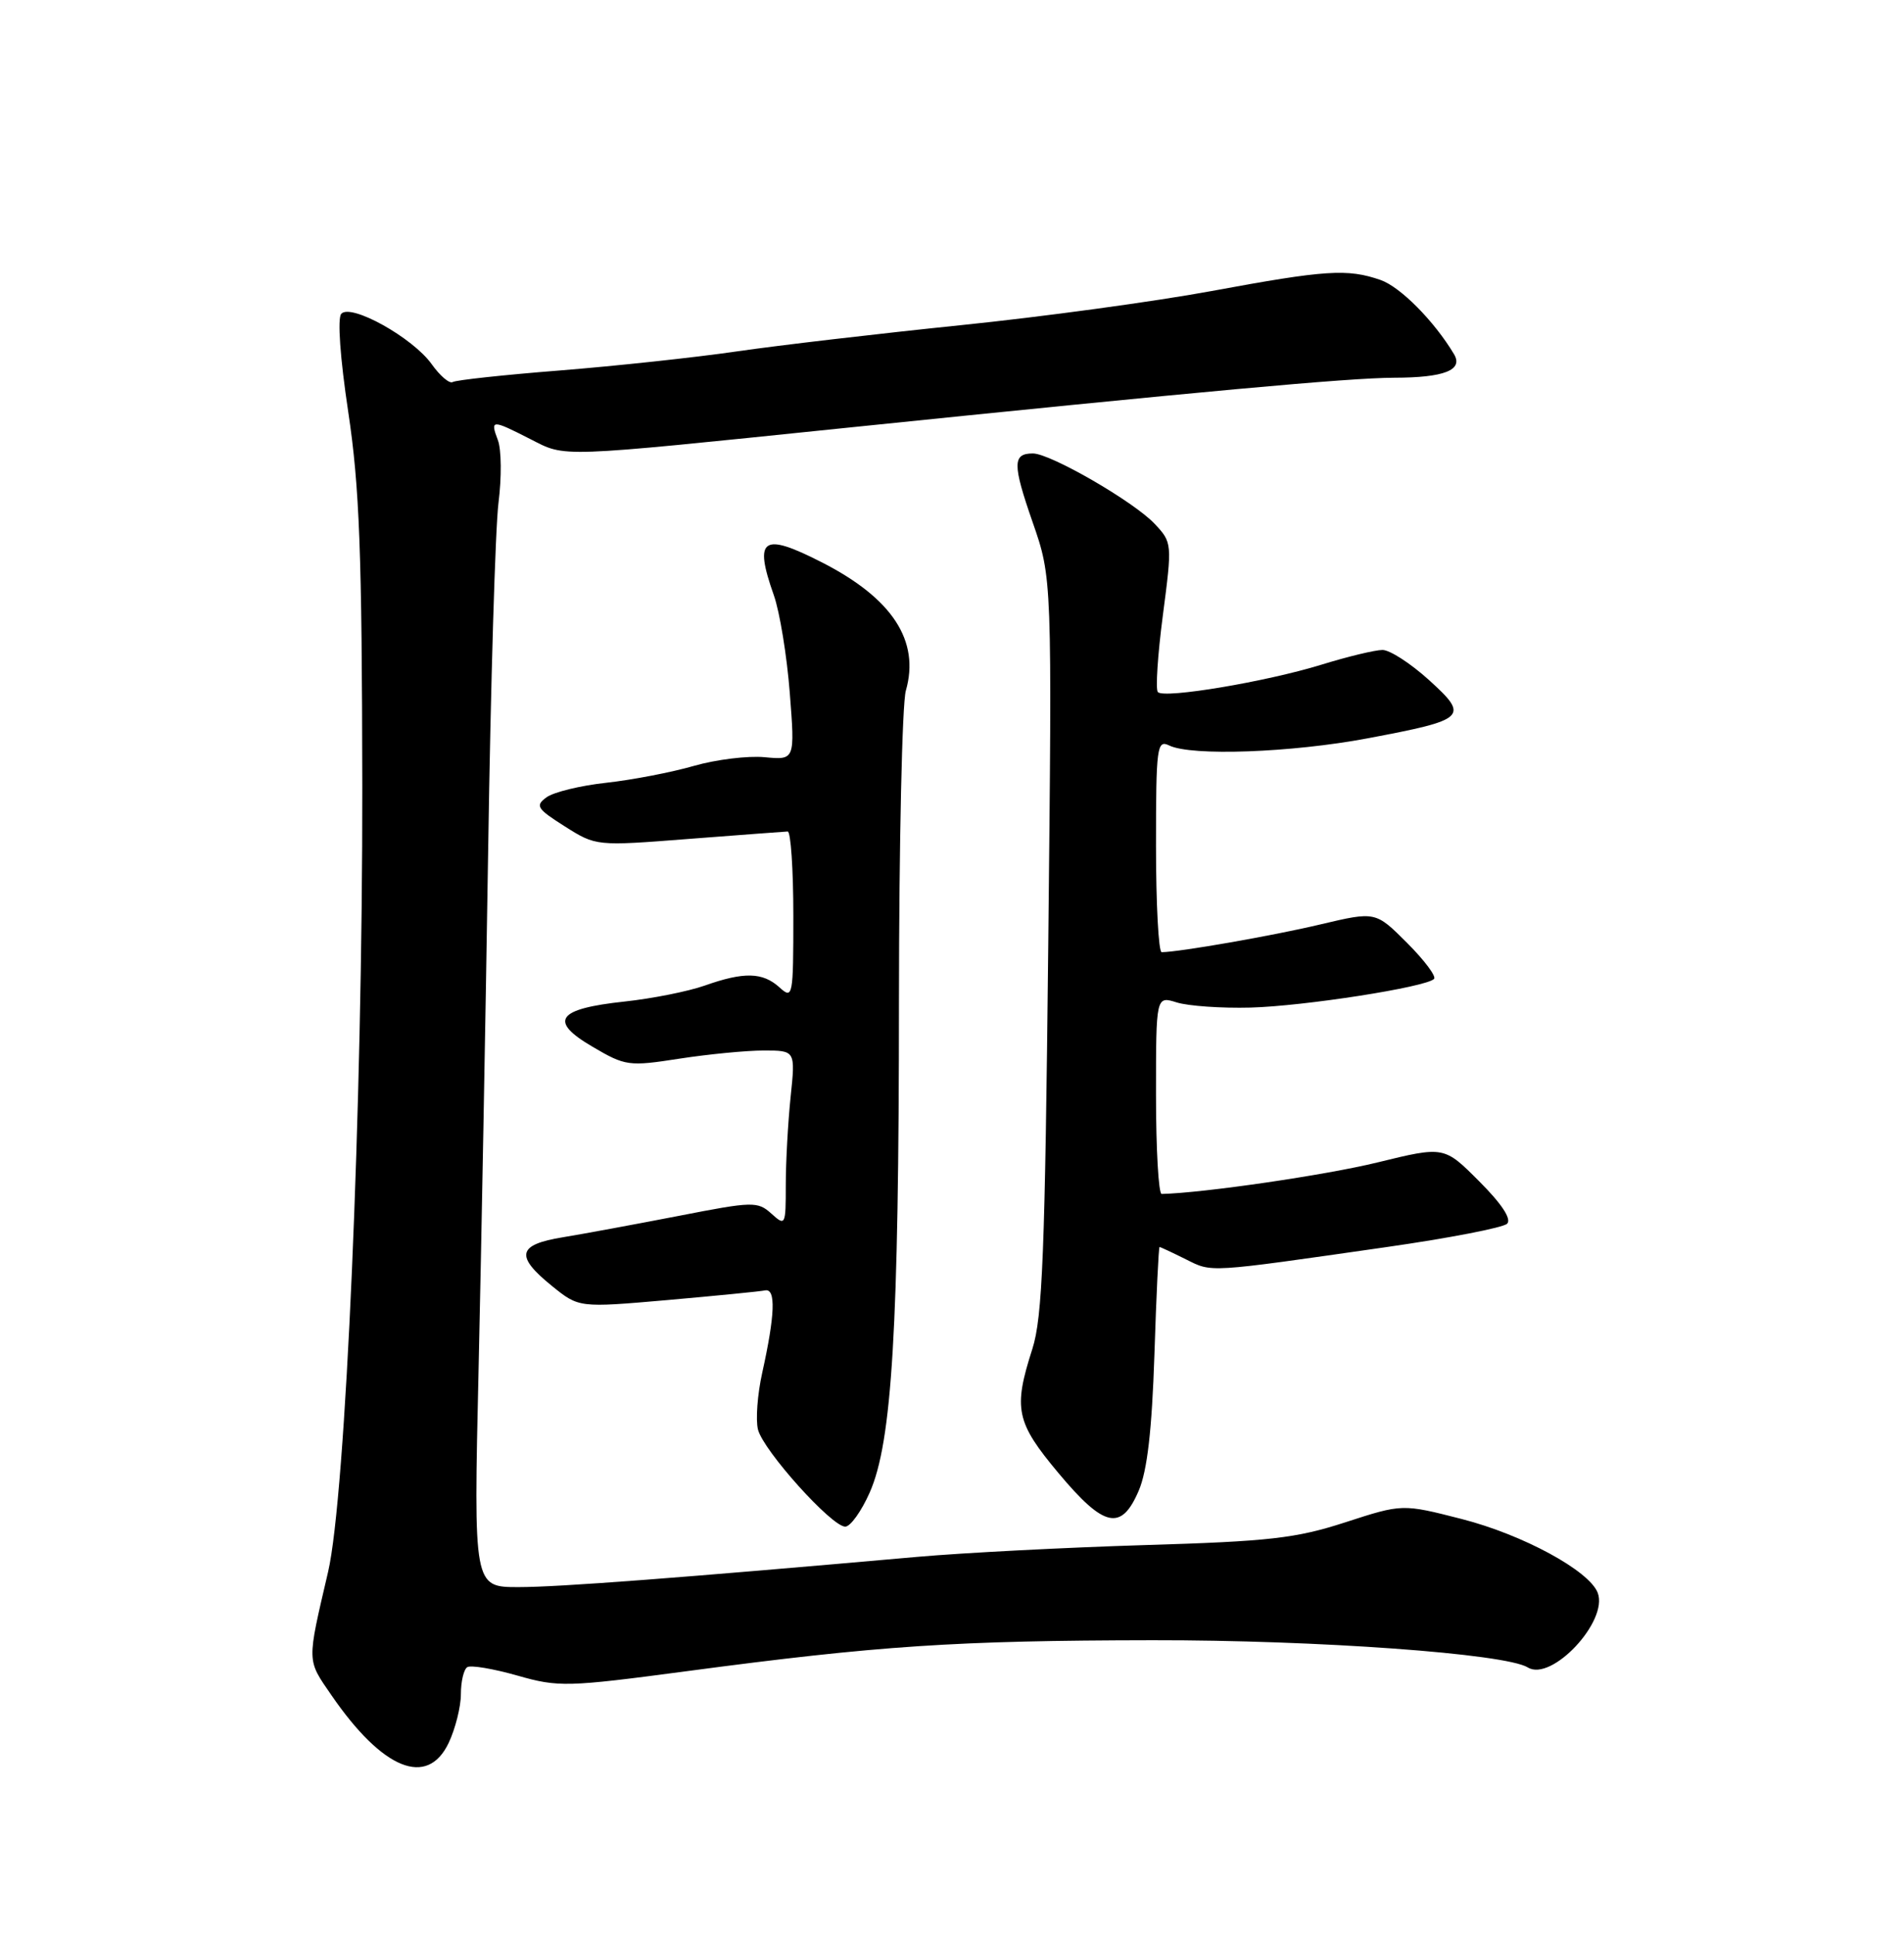 <?xml version="1.0" encoding="UTF-8" standalone="no"?>
<!DOCTYPE svg PUBLIC "-//W3C//DTD SVG 1.1//EN" "http://www.w3.org/Graphics/SVG/1.1/DTD/svg11.dtd" >
<svg xmlns="http://www.w3.org/2000/svg" xmlns:xlink="http://www.w3.org/1999/xlink" version="1.1" viewBox="0 0 252 256">
 <g >
 <path fill="currentColor"
d=" M 59.39 230.60 C 60.27 228.73 61.00 225.83 61.00 224.16 C 61.00 222.49 61.38 220.88 61.85 220.59 C 62.32 220.30 65.29 220.80 68.46 221.70 C 73.92 223.26 75.04 223.23 90.86 221.13 C 116.35 217.74 126.47 217.07 152.53 217.03 C 174.37 217.00 199.25 218.80 202.21 220.63 C 205.35 222.57 212.90 214.51 211.46 210.75 C 210.33 207.82 201.55 203.06 193.46 200.99 C 185.60 198.98 185.60 198.98 178.05 201.43 C 171.51 203.55 167.97 203.95 151.50 204.44 C 141.05 204.76 127.50 205.46 121.39 206.00 C 89.90 208.79 74.00 210.00 68.63 210.00 C 62.68 210.00 62.68 210.00 63.34 181.25 C 63.70 165.44 64.27 134.50 64.61 112.50 C 64.94 90.50 65.56 69.80 65.98 66.50 C 66.40 63.20 66.37 59.49 65.90 58.25 C 64.86 55.49 65.06 55.48 70.21 58.11 C 74.95 60.52 73.44 60.58 111.50 56.66 C 158.90 51.79 178.52 50.00 184.50 49.98 C 191.15 49.97 193.70 48.97 192.44 46.86 C 189.82 42.48 185.35 37.97 182.73 37.05 C 178.35 35.53 175.49 35.71 160.35 38.51 C 152.87 39.89 137.92 41.93 127.13 43.03 C 116.33 44.14 103.00 45.70 97.50 46.50 C 92.00 47.30 81.47 48.43 74.09 49.02 C 66.72 49.60 60.34 50.29 59.92 50.55 C 59.50 50.81 58.24 49.74 57.13 48.18 C 54.63 44.68 46.45 40.12 45.17 41.52 C 44.64 42.10 45.02 47.40 46.09 54.50 C 47.58 64.40 47.91 73.06 47.95 104.00 C 48.00 146.31 45.75 198.05 43.42 208.00 C 40.60 220.10 40.58 219.53 43.87 224.31 C 50.65 234.17 56.56 236.56 59.39 230.60 Z  M 115.11 197.48 C 118.07 190.80 118.97 175.73 118.98 132.49 C 118.99 111.59 119.40 93.09 119.89 91.39 C 121.78 84.79 118.11 79.17 108.78 74.41 C 100.91 70.39 99.74 71.19 102.42 78.76 C 103.20 80.97 104.15 86.78 104.53 91.68 C 105.22 100.57 105.22 100.57 101.20 100.19 C 98.99 99.98 94.77 100.50 91.84 101.34 C 88.90 102.19 83.70 103.19 80.27 103.57 C 76.84 103.94 73.27 104.81 72.33 105.50 C 70.81 106.61 71.06 107.01 74.76 109.35 C 78.89 111.96 78.91 111.96 91.20 111.00 C 97.96 110.48 103.84 110.04 104.25 110.02 C 104.66 110.01 105.00 115.02 105.00 121.15 C 105.00 131.90 104.93 132.25 103.17 130.65 C 100.94 128.63 98.47 128.57 93.27 130.41 C 91.08 131.18 86.31 132.13 82.67 132.52 C 73.70 133.48 72.57 135.08 78.42 138.50 C 82.77 141.06 83.22 141.12 89.92 140.08 C 93.75 139.49 98.77 139.00 101.08 139.00 C 105.28 139.00 105.28 139.00 104.64 145.15 C 104.29 148.53 104.00 153.77 104.00 156.80 C 104.00 162.16 103.95 162.26 102.09 160.58 C 100.28 158.95 99.65 158.96 89.84 160.88 C 84.15 161.98 77.25 163.26 74.50 163.71 C 68.47 164.69 68.14 166.18 73.06 170.16 C 76.62 173.04 76.62 173.04 88.33 172.02 C 94.77 171.45 100.59 170.88 101.27 170.74 C 102.71 170.46 102.58 173.99 100.88 181.65 C 100.25 184.48 100.00 187.85 100.32 189.15 C 101.02 191.93 110.07 202.00 111.87 202.00 C 112.55 202.00 114.01 199.97 115.11 197.48 Z  M 150.71 197.25 C 151.84 194.62 152.46 189.25 152.79 179.25 C 153.04 171.41 153.35 165.00 153.47 165.00 C 153.59 165.00 155.15 165.73 156.94 166.62 C 160.47 168.38 159.55 168.44 183.50 165.01 C 191.75 163.83 198.94 162.44 199.47 161.92 C 200.09 161.31 198.76 159.29 195.78 156.31 C 191.13 151.65 191.13 151.65 182.31 153.81 C 175.44 155.49 159.28 157.85 153.75 157.98 C 153.34 157.99 153.00 152.10 153.00 144.89 C 153.00 131.78 153.00 131.78 155.75 132.64 C 157.26 133.11 161.65 133.42 165.50 133.32 C 172.61 133.13 188.71 130.62 189.80 129.53 C 190.13 129.20 188.52 127.05 186.23 124.76 C 182.06 120.59 182.06 120.59 174.78 122.31 C 168.53 123.80 156.11 125.97 153.75 125.99 C 153.34 126.00 153.00 119.65 153.00 111.89 C 153.00 98.80 153.13 97.85 154.75 98.64 C 157.67 100.07 170.93 99.59 181.02 97.69 C 194.12 95.22 194.51 94.86 189.12 89.97 C 186.71 87.79 183.95 86.00 182.98 86.00 C 182.01 86.00 178.35 86.88 174.86 87.96 C 167.54 90.21 154.13 92.46 153.25 91.58 C 152.92 91.26 153.22 86.67 153.91 81.40 C 155.15 71.91 155.14 71.78 152.83 69.32 C 150.10 66.40 139.03 60.00 136.71 60.00 C 134.00 60.00 134.00 61.41 136.67 69.09 C 139.25 76.50 139.25 76.50 138.74 125.00 C 138.31 165.79 137.98 174.29 136.63 178.50 C 134.09 186.41 134.46 188.18 140.09 194.91 C 146.13 202.14 148.40 202.64 150.71 197.25 Z "/>
</g>
</svg>